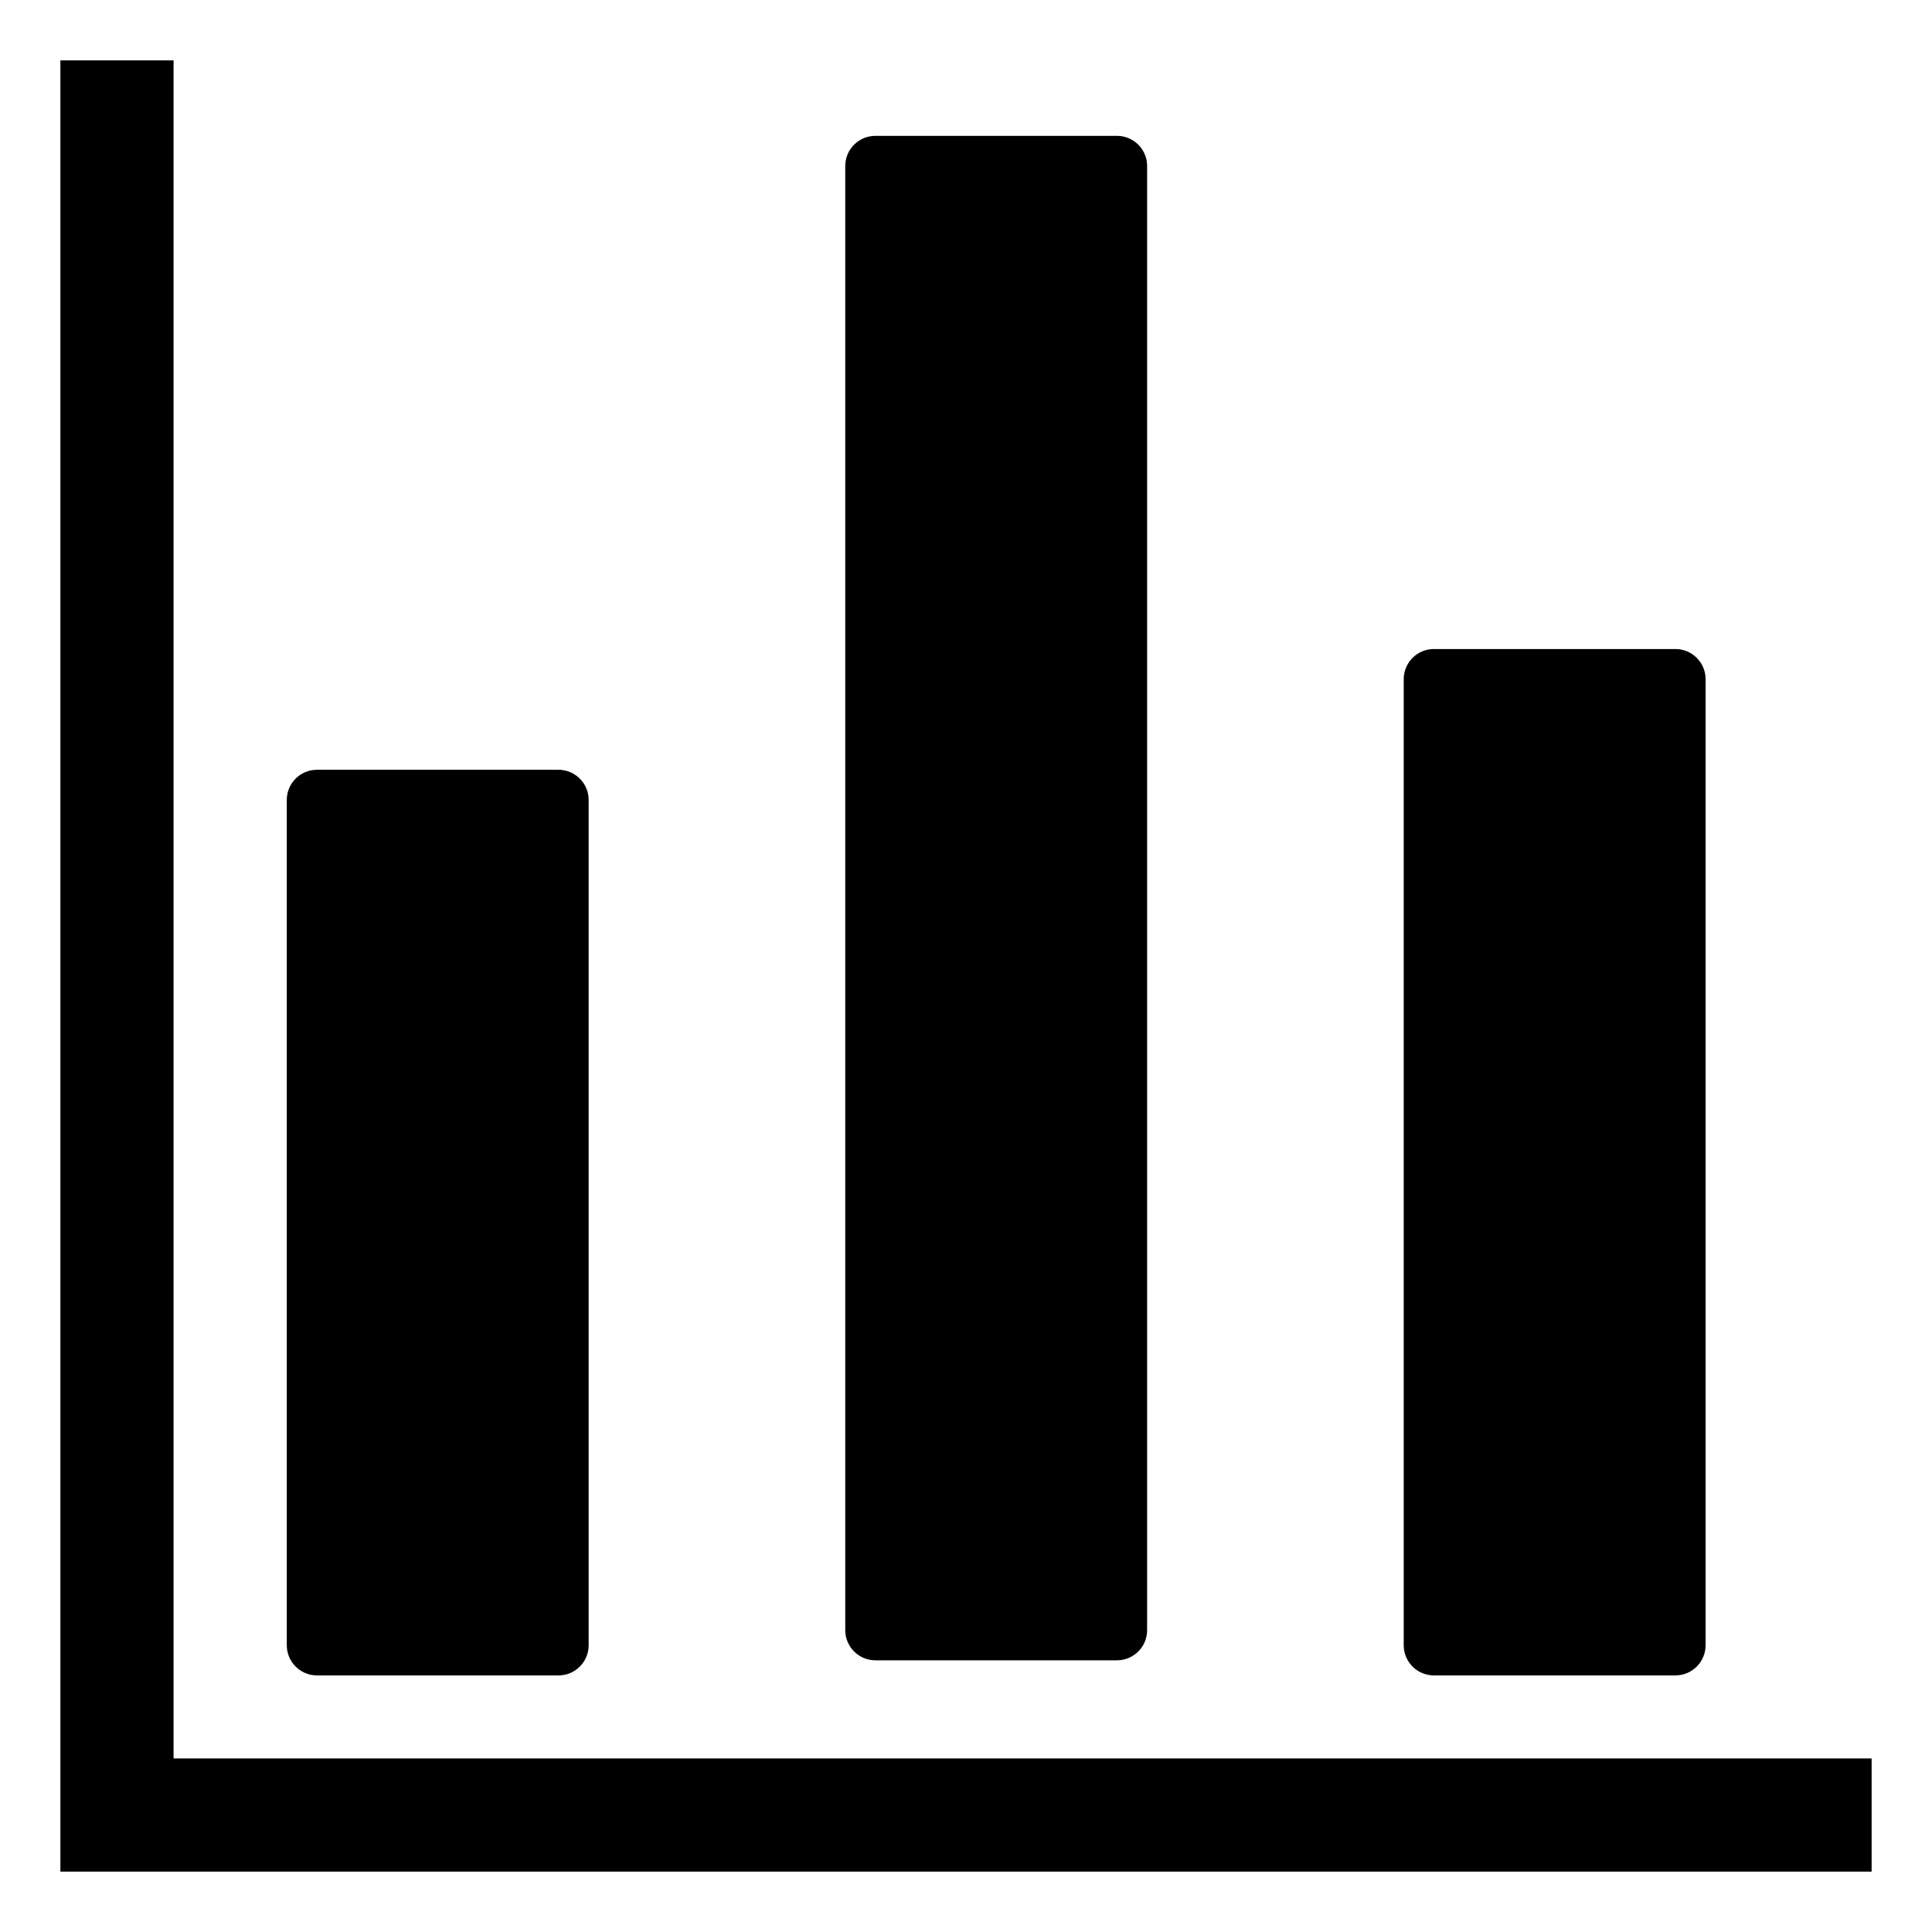 <?xml version="1.0" encoding="UTF-8"?>
<svg width="128px" height="128px" viewBox="0 0 128 128" version="1.1" xmlns="http://www.w3.org/2000/svg" xmlns:xlink="http://www.w3.org/1999/xlink">
    <!-- Generator: Sketch 49.1 (51147) - http://www.bohemiancoding.com/sketch -->
    <title>report</title>
    <desc>Created with Sketch.</desc>
    <defs></defs>
    <g id="report" stroke="none" stroke-width="1" fill="none" fill-rule="evenodd">
        <path d="M11.5,124 L4,124 L4,4 L11.5,4 L11.5,116.5 L124,116.5 L124,124 L11.5,124 Z M58,9 L74,9 C75.105,9 76,9.895 76,11 L76,108 C76,109.105 75.105,110 74,110 L58,110 C56.895,110 56,109.105 56,108 L56,11 C56,9.895 56.895,9 58,9 Z M95,43 L111,43 C112.105,43 113,43.895 113,45 L113,109 C113,110.105 112.105,111 111,111 L95,111 C93.895,111 93,110.105 93,109 L93,45 C93,43.895 93.895,43 95,43 Z M21,51 L37,51 C38.105,51 39,51.895 39,53 L39,109 C39,110.105 38.105,111 37,111 L21,111 C19.895,111 19,110.105 19,109 L19,53 C19,51.895 19.895,51 21,51 Z" id="Shape" fill="#000000" fill-rule="nonzero"></path>
    </g>
</svg>